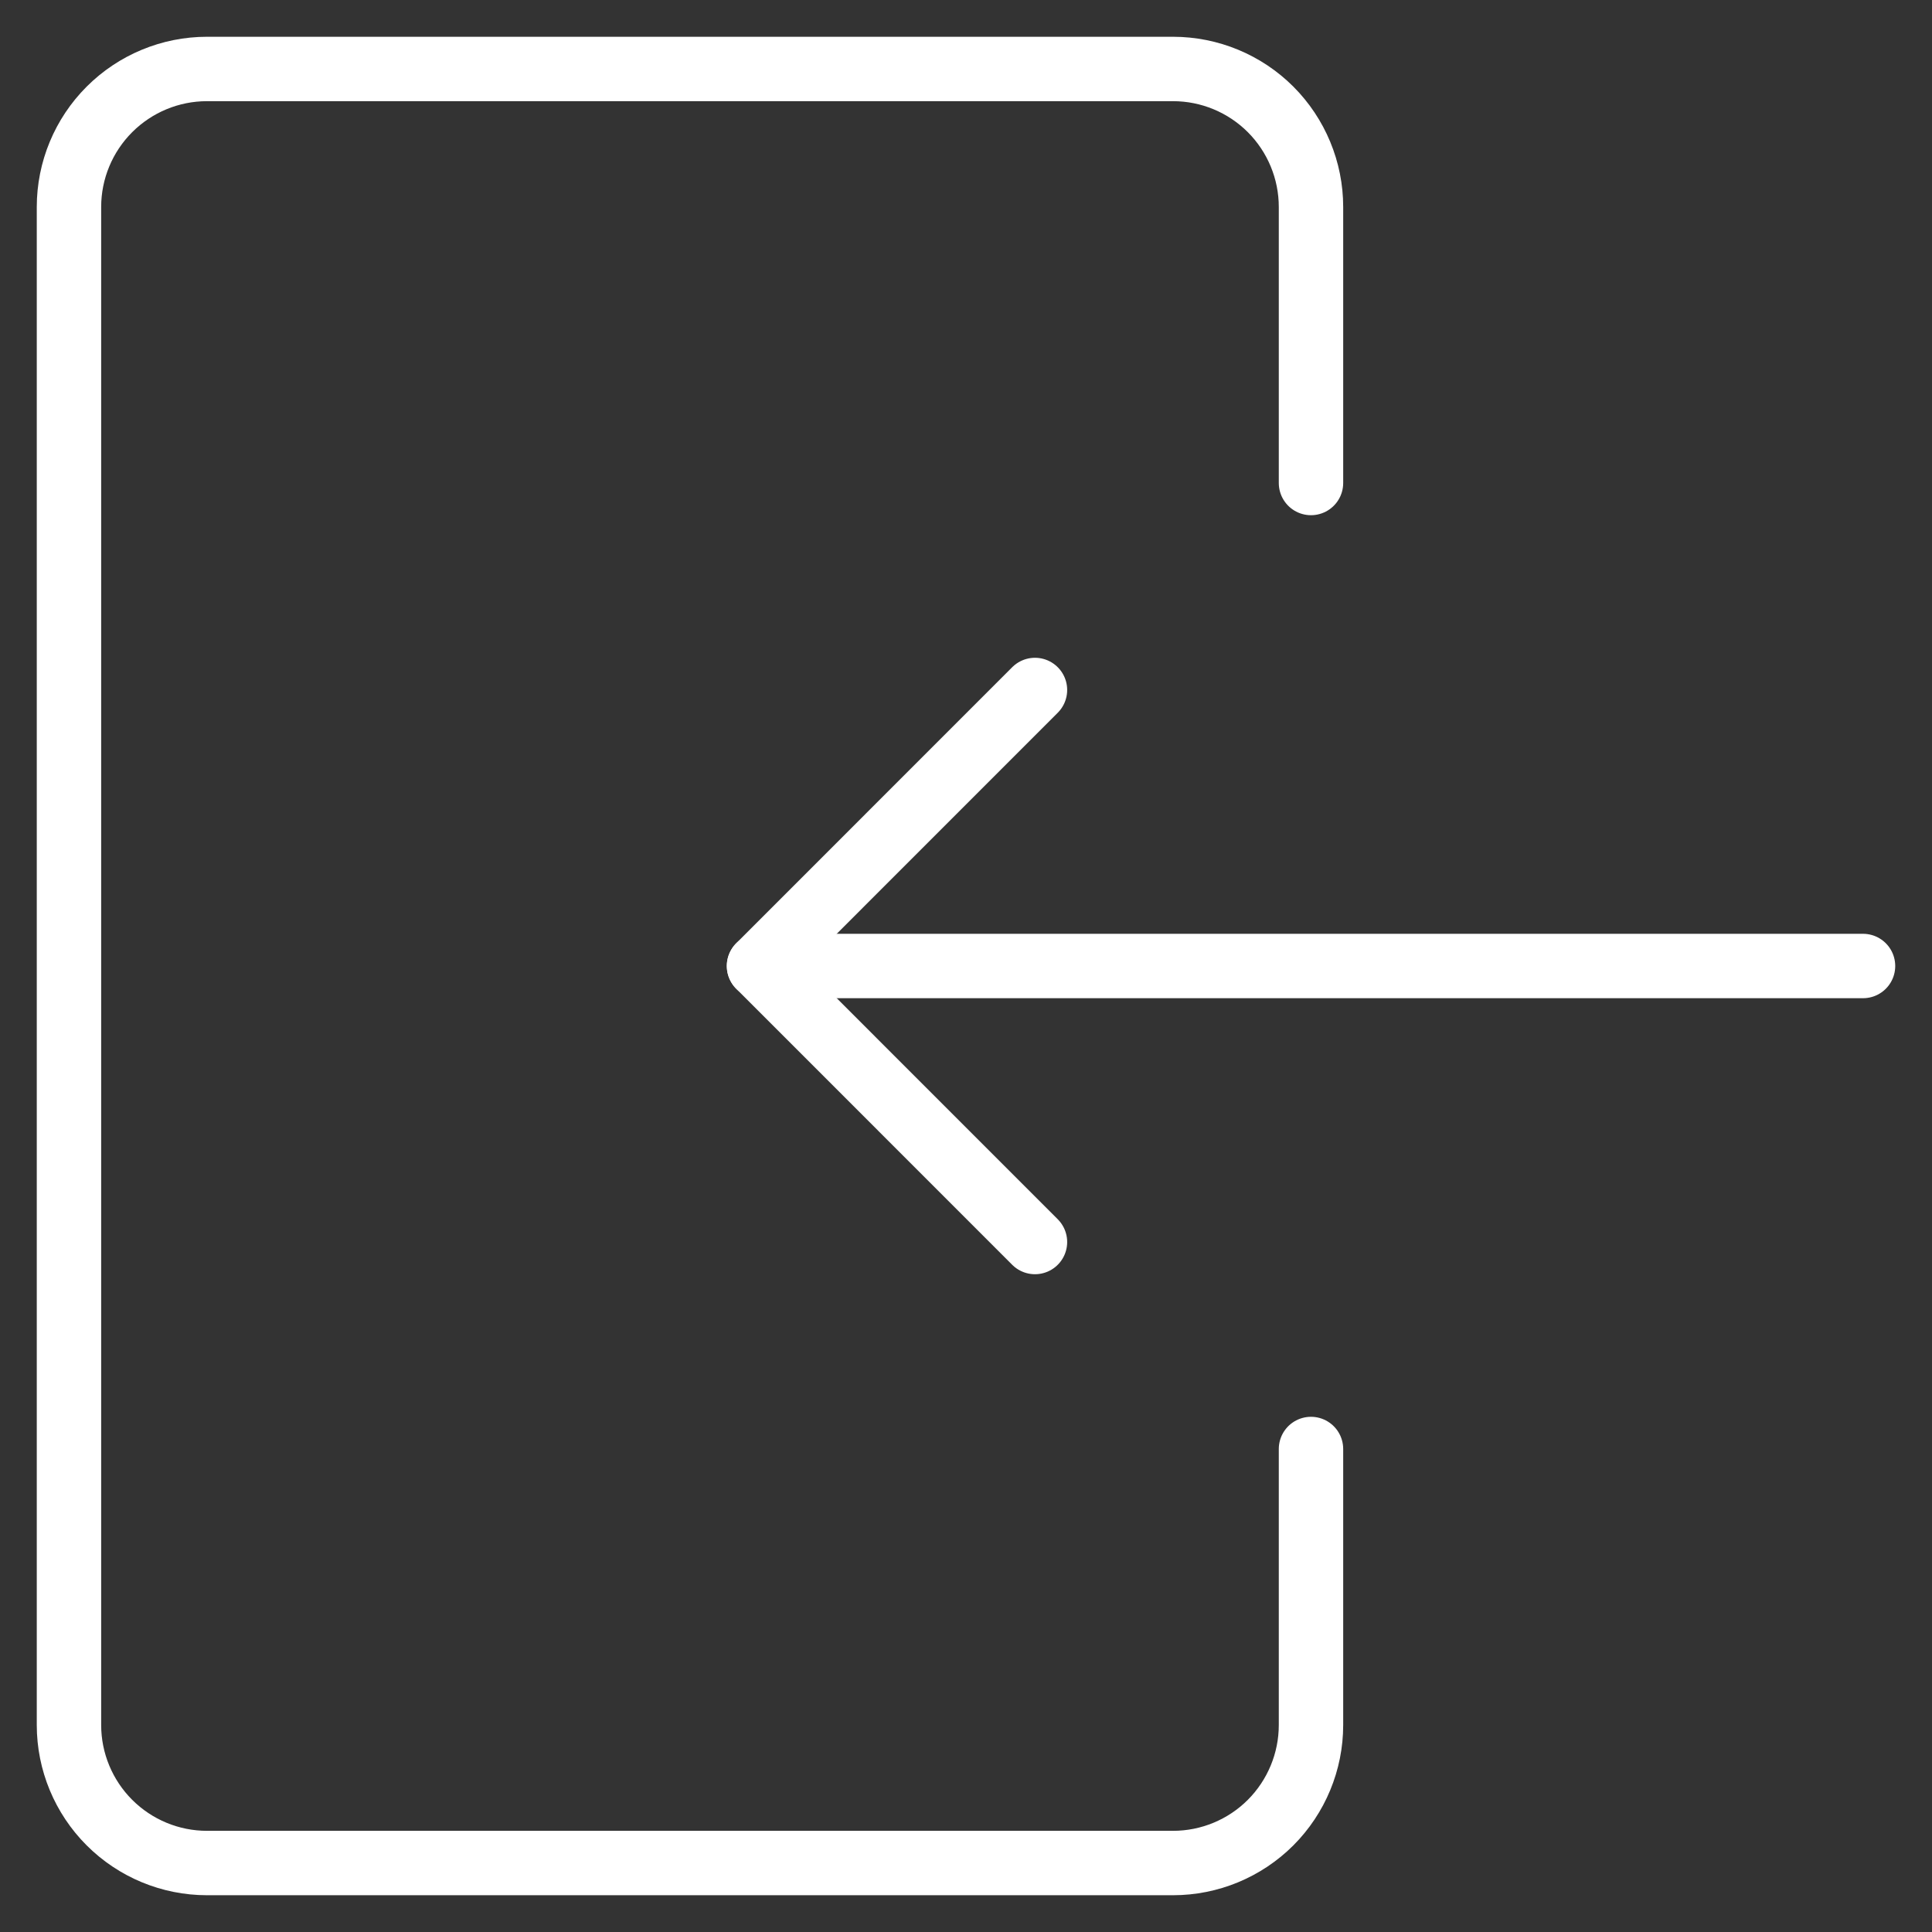 <svg width="30" height="30" viewBox="0 0 30 30" fill="none" xmlns="http://www.w3.org/2000/svg">
<rect x="0" y="0" width="30" height="30" fill="#333333" stroke="none"/>
<g clip-path="url(#clip0_210_31349)">
<path d="M20.357 22.5V26.786C20.357 27.354 20.131 27.899 19.73 28.301C19.328 28.703 18.783 28.929 18.214 28.929H3.214C2.646 28.929 2.101 28.703 1.699 28.301C1.297 27.899 1.071 27.354 1.071 26.786V3.214C1.071 2.646 1.297 2.101 1.699 1.699C2.101 1.297 2.646 1.071 3.214 1.071H18.214C18.783 1.071 19.328 1.297 19.73 1.699C20.131 2.101 20.357 2.646 20.357 3.214V7.5" stroke="white" stroke-linecap="round" stroke-linejoin="round"/>
<path d="M28.929 15H11.786" stroke="white" stroke-linecap="round" stroke-linejoin="round"/>
<path d="M16.071 10.714L11.786 15L16.071 19.286" stroke="white" stroke-linecap="round" stroke-linejoin="round"/>
</g>
<defs>
<clipPath id="clip0_210_31349">
<rect width="30" height="30" fill="white"/>
</clipPath>
</defs>
</svg>
